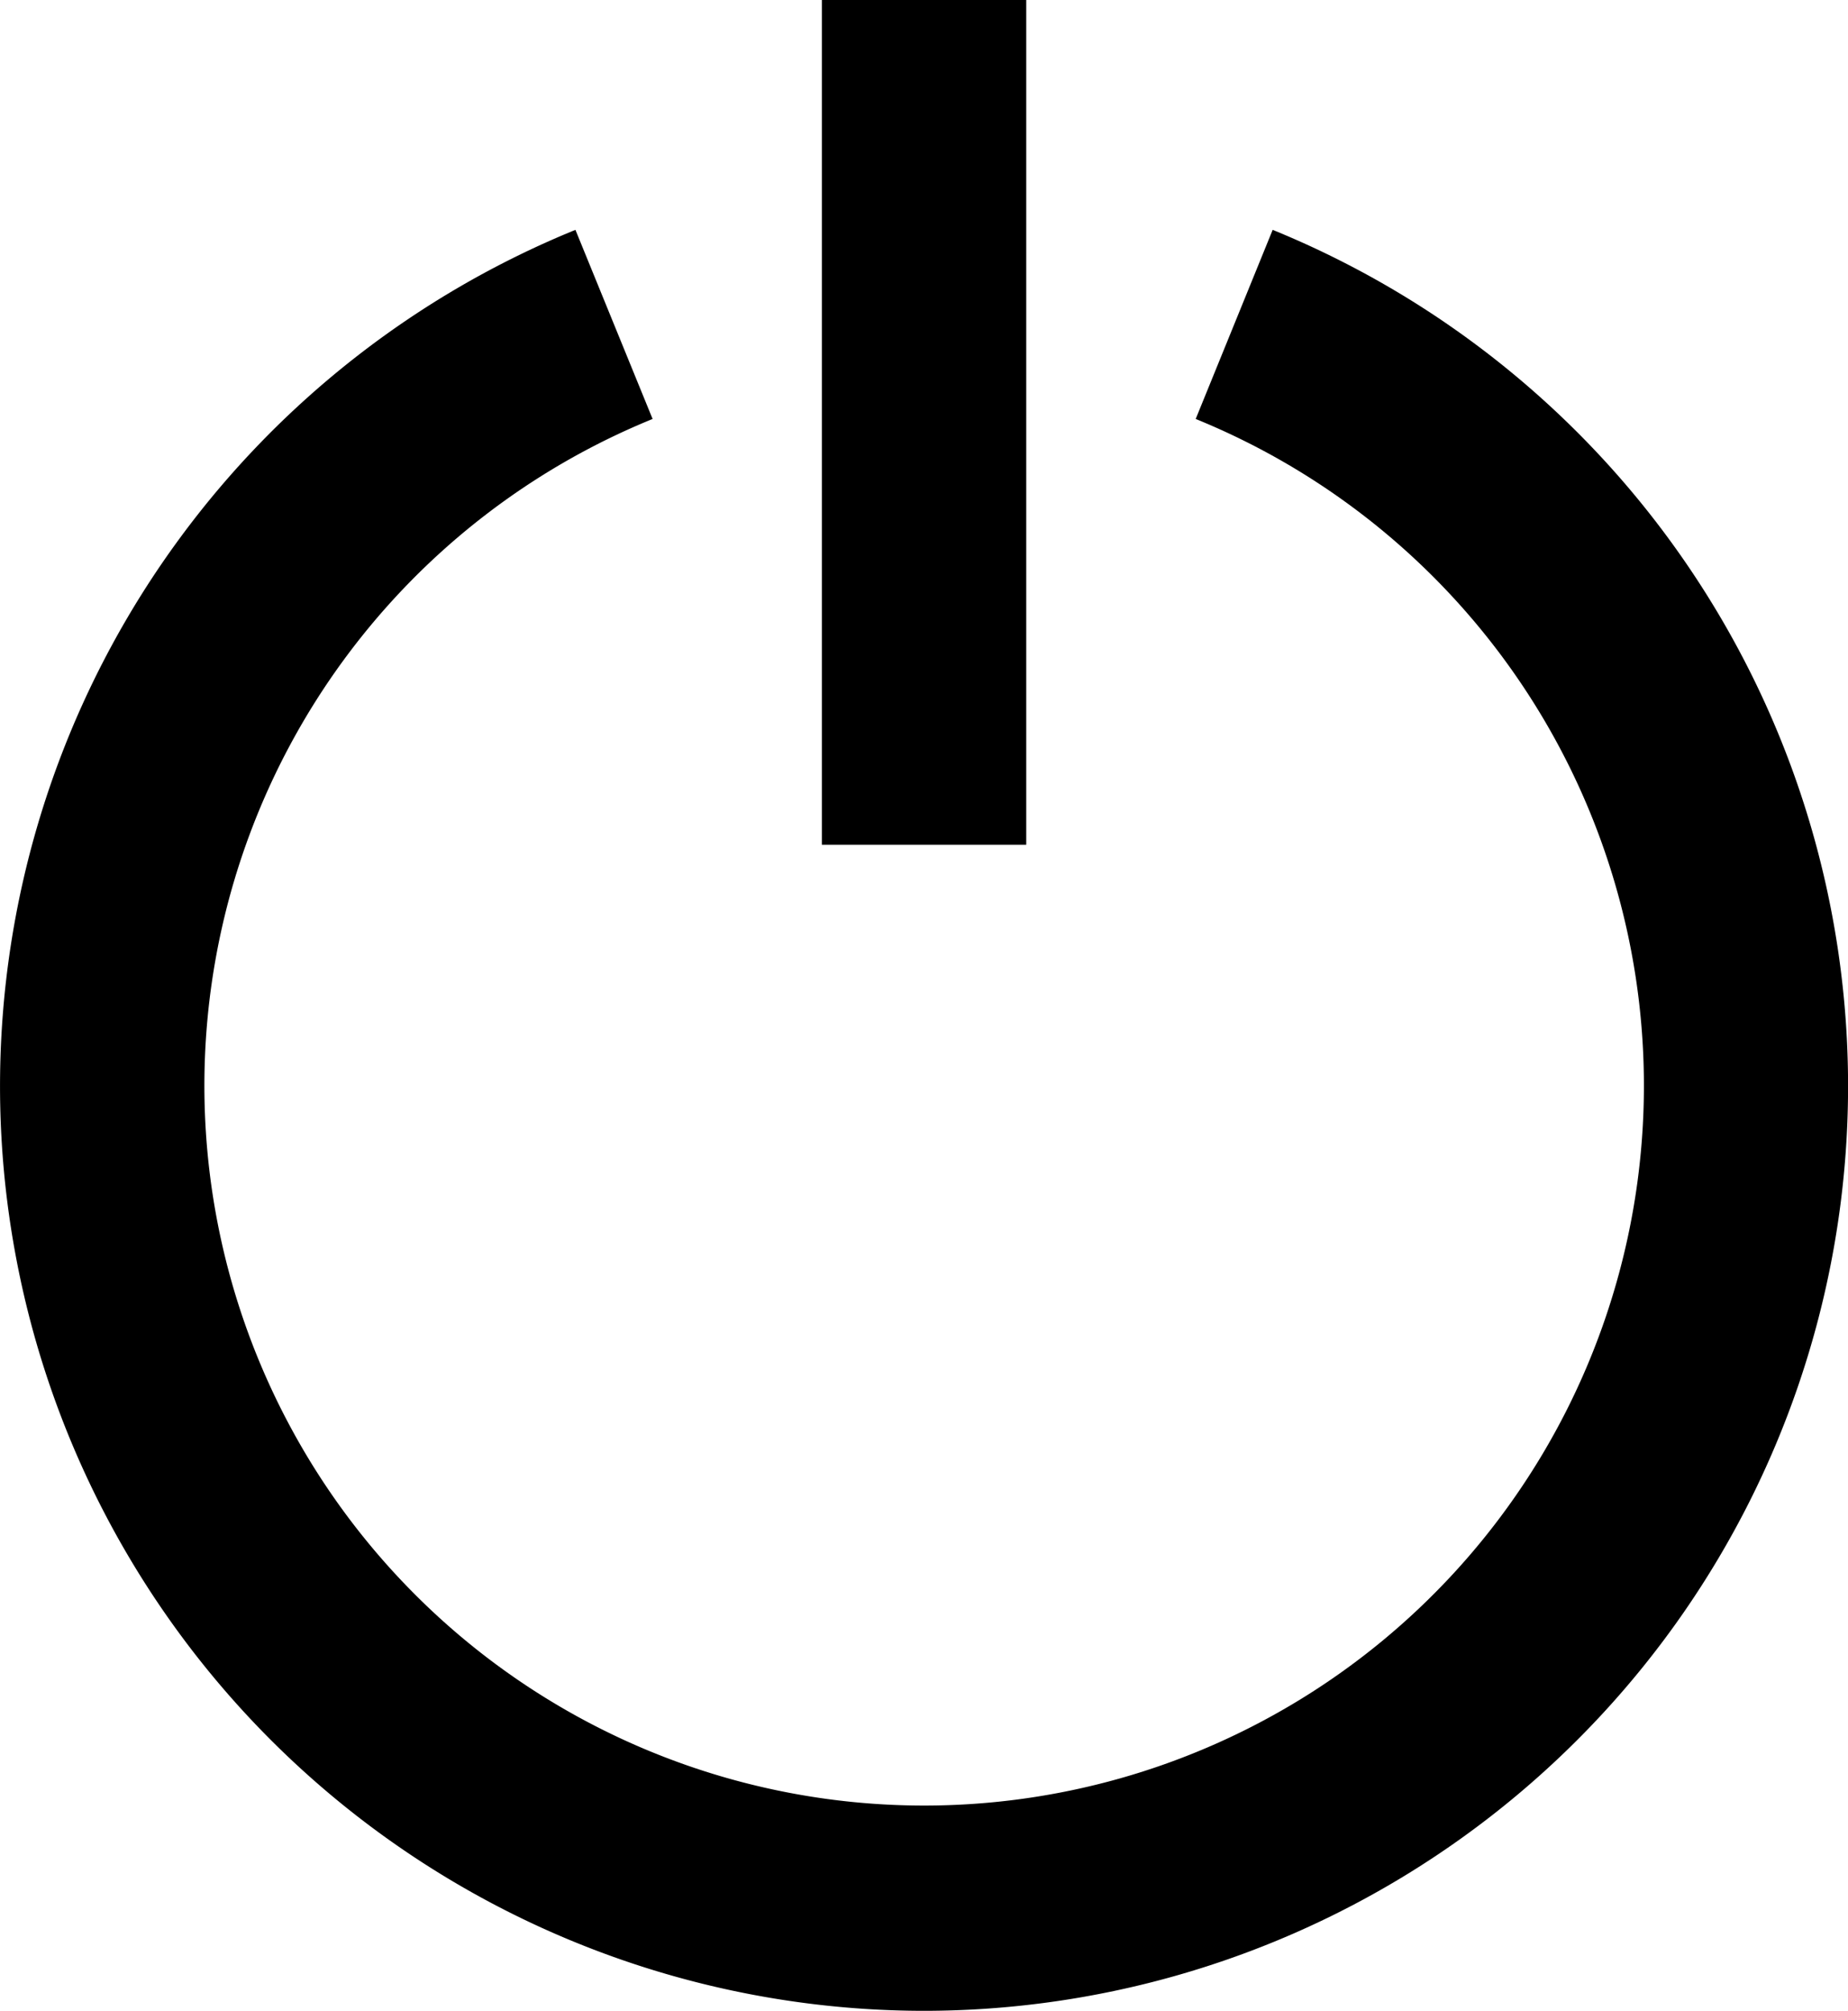 <svg xmlns="http://www.w3.org/2000/svg" width="18.463" height="20.086" viewBox="0 0 18.463 20.086">
  <g id="Group_283" data-name="Group 283" transform="translate(0.001)">
    <g id="Group_282" data-name="Group 282">
      <g id="Group_281" data-name="Group 281">
        <g id="Group_5957" data-name="Group 5957">
          <path id="Path_219" data-name="Path 219" d="M865.576,1255.971a9.237,9.237,0,0,1-3.484-17.79l.771,1.889a7.191,7.191,0,1,0,5.426,0l.769-1.889a9.237,9.237,0,0,1-3.482,17.79Z" transform="translate(-856.344 -1235.885)"/>
          <rect id="Rectangle_72" data-name="Rectangle 72" width="2.042" height="8.438" transform="translate(8.21)"/>
        </g>
      </g>
    </g>
  </g>
</svg>
